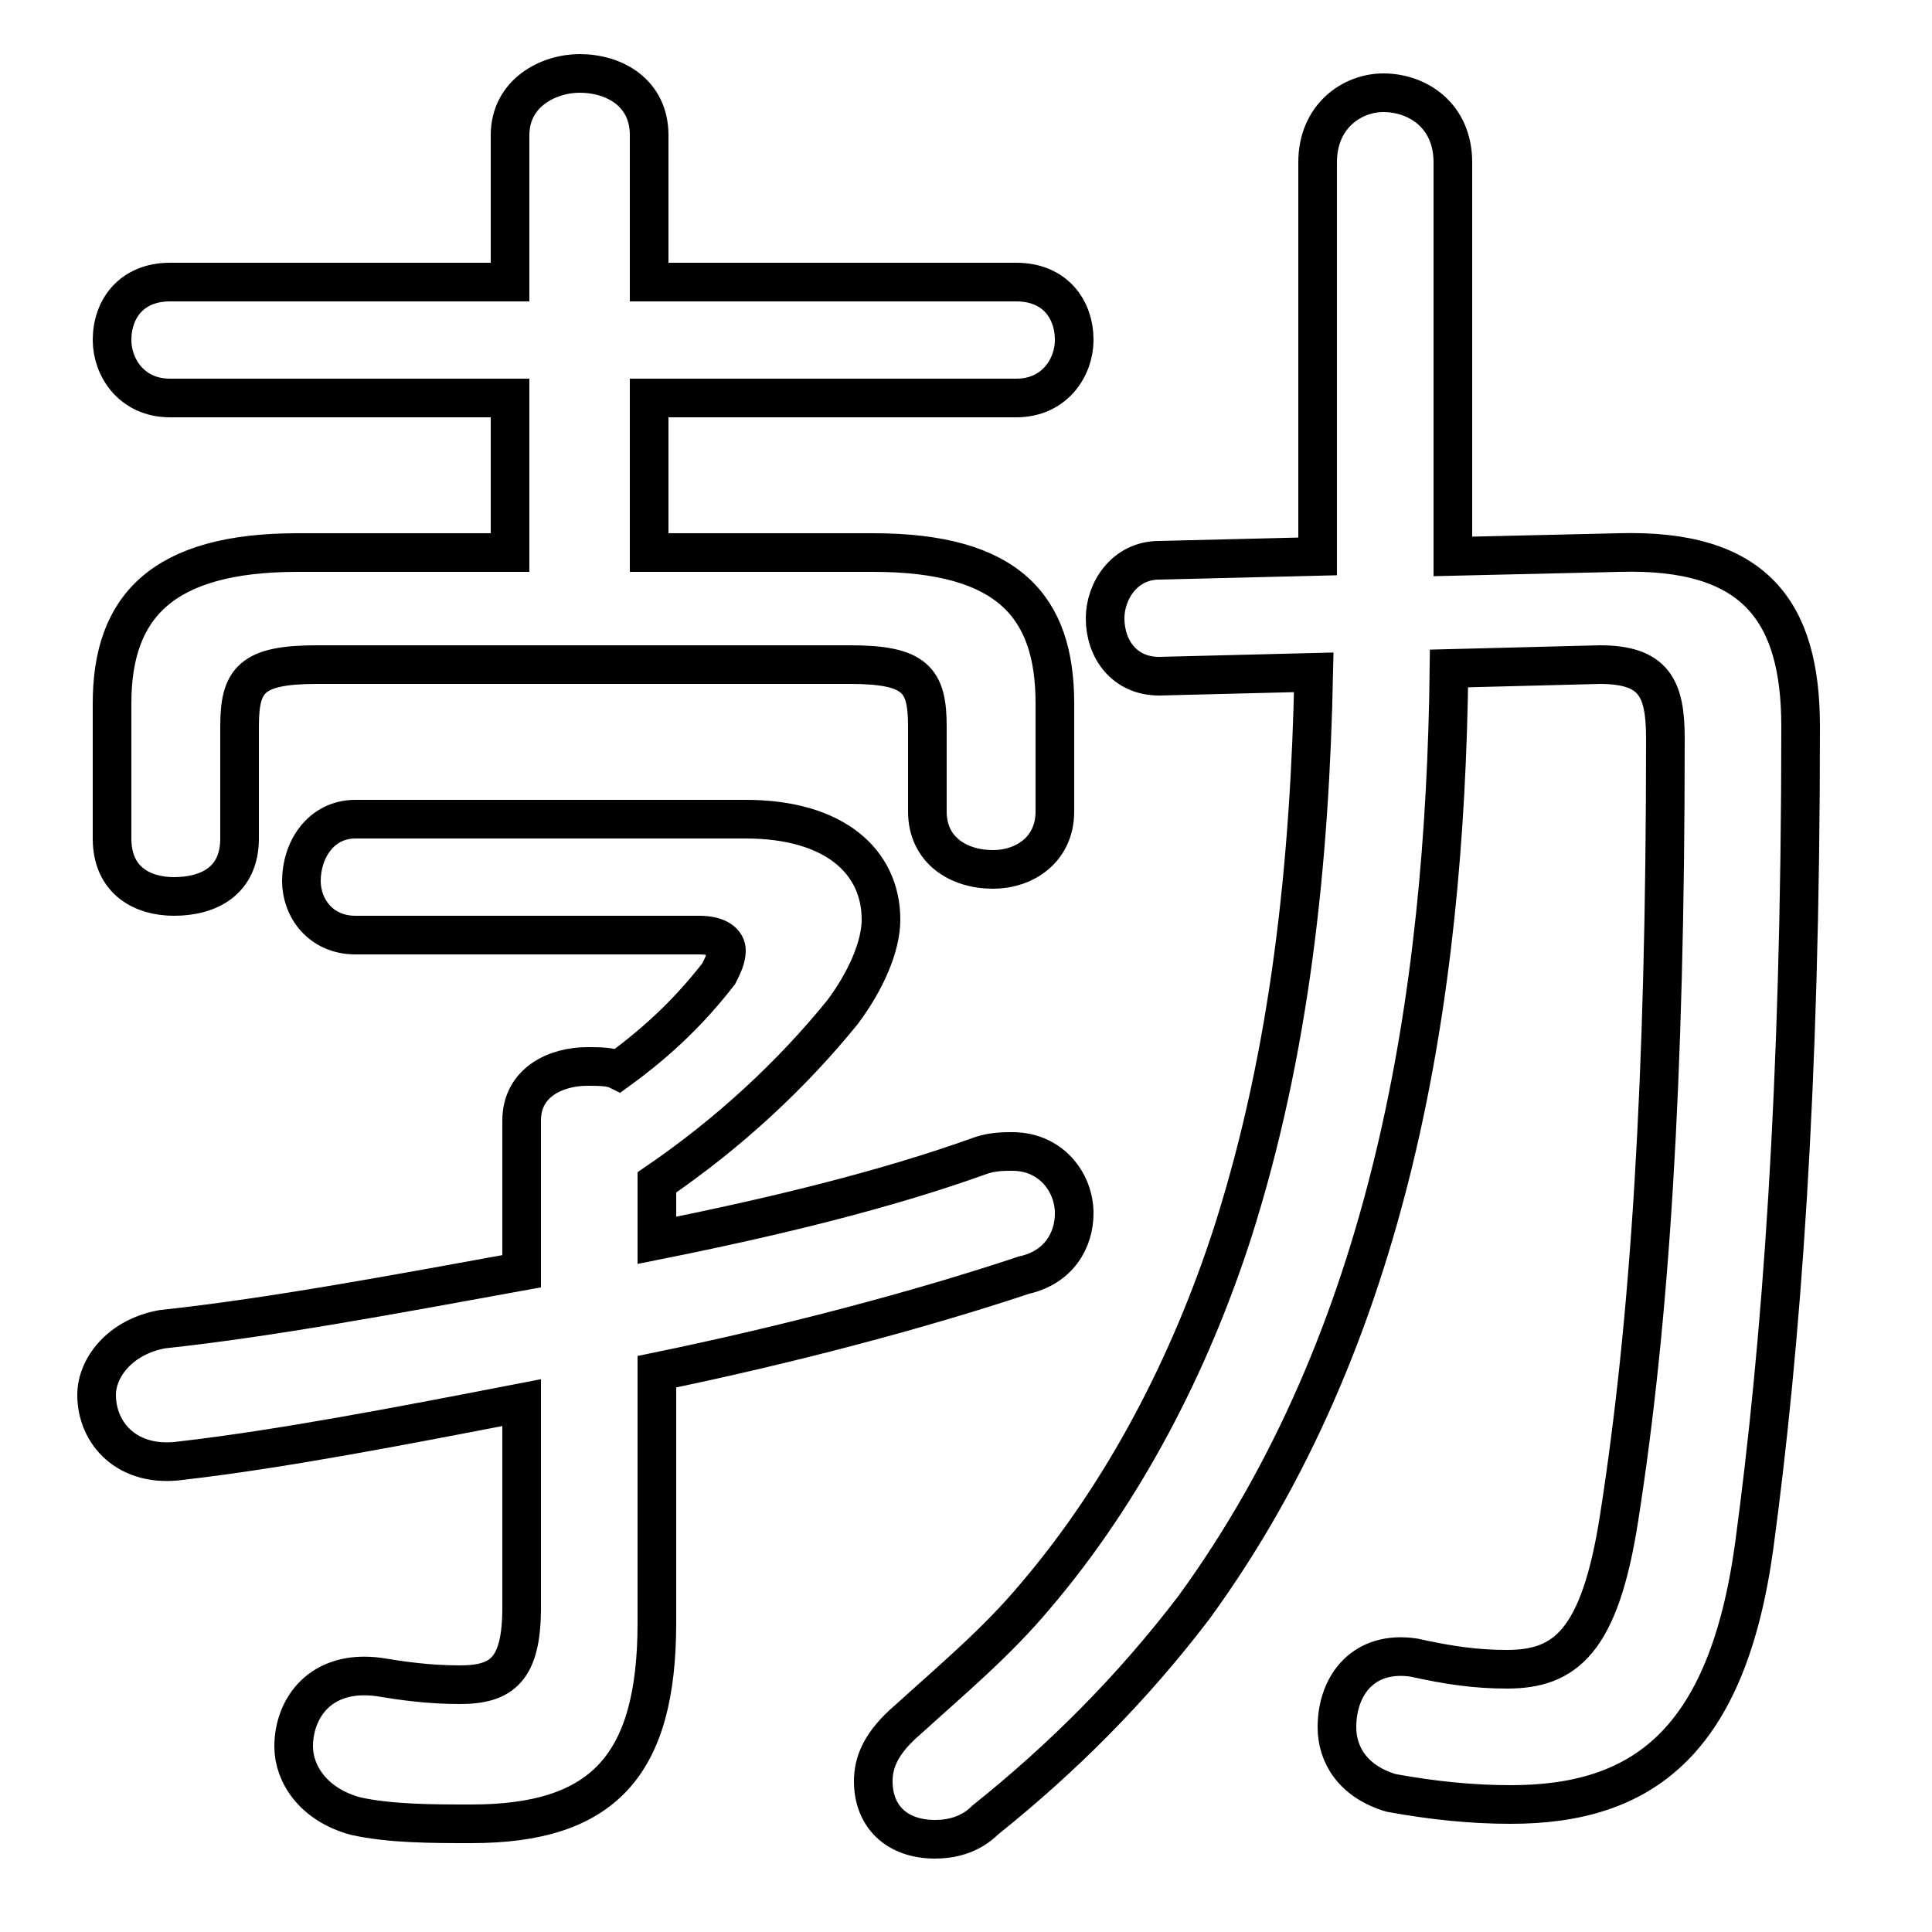 <svg xmlns="http://www.w3.org/2000/svg" viewBox="0 -44.0 50.0 50.0">
    <rect x="0" y="-44.0" width="50.0" height="50.0" fill="#808080" stroke="none"/>
    <g transform="scale(1, -1)">
        <!-- ボディの枠 -->
        <rect x="0" y="-6.0" width="50.0" height="50.0"
            stroke="white" fill="white"/>
        <!-- グリフ座標系の原点 -->
        <circle cx="0" cy="0" r="5" fill="white"/>
        <!-- グリフのアウトライン -->
        <g style="fill:none;stroke:#000000;stroke-width:1;">
<path d="M 17.0 13.4 C 18.9 14.7 20.5 16.2 21.8 17.8 C 22.4 18.6 22.8 19.5 22.8 20.2 C 22.8 21.7 21.6 22.8 19.3 22.8 L 9.2 22.8 C 8.3 22.8 7.8 22.0 7.8 21.2 C 7.8 20.5 8.3 19.8 9.2 19.8 L 18.1 19.8 C 18.6 19.8 18.8 19.6 18.8 19.4 C 18.8 19.2 18.7 19.0 18.6 18.8 C 17.9 17.9 17.1 17.1 16.0 16.3 C 15.8 16.4 15.5 16.4 15.2 16.4 C 14.4 16.4 13.5 16.0 13.5 15.0 L 13.5 11.1 C 10.2 10.5 7.0 9.9 4.2 9.6 C 3.1 9.4 2.5 8.6 2.5 7.9 C 2.5 6.9 3.3 6.0 4.7 6.2 C 7.3 6.5 10.4 7.1 13.5 7.7 L 13.5 2.4 C 13.5 0.8 13.0 0.4 11.9 0.4 C 11.1 0.4 10.4 0.5 9.8 0.6 C 8.3 0.8 7.6 -0.2 7.6 -1.2 C 7.6 -1.9 8.1 -2.7 9.2 -3.0 C 10.1 -3.2 11.2 -3.2 12.2 -3.2 C 15.6 -3.2 17.0 -1.7 17.0 2.0 L 17.0 8.5 C 20.4 9.2 23.8 10.1 26.5 11.0 C 27.4 11.2 27.8 11.9 27.8 12.6 C 27.8 13.4 27.2 14.2 26.2 14.2 C 26.0 14.2 25.7 14.2 25.4 14.1 C 22.9 13.2 20.0 12.5 17.0 11.9 Z M 13.2 29.7 L 7.7 29.7 C 4.2 29.7 2.9 28.3 2.9 25.8 L 2.9 22.3 C 2.9 21.2 3.7 20.8 4.5 20.8 C 5.4 20.8 6.2 21.2 6.2 22.3 L 6.2 25.2 C 6.2 26.4 6.5 26.8 8.2 26.8 L 22.0 26.8 C 23.7 26.8 24.0 26.4 24.0 25.2 L 24.0 23.0 C 24.0 22.0 24.8 21.5 25.7 21.5 C 26.5 21.5 27.3 22.0 27.3 23.0 L 27.3 25.8 C 27.3 28.3 26.1 29.7 22.6 29.7 L 16.8 29.7 L 16.8 33.7 L 26.3 33.7 C 27.3 33.7 27.8 34.5 27.8 35.2 C 27.8 36.0 27.3 36.7 26.3 36.7 L 16.8 36.7 L 16.8 40.5 C 16.8 41.6 15.9 42.1 15.0 42.1 C 14.2 42.1 13.2 41.6 13.2 40.5 L 13.2 36.7 L 4.4 36.7 C 3.4 36.7 2.9 36.0 2.9 35.2 C 2.9 34.5 3.4 33.7 4.4 33.7 L 13.2 33.7 Z M 37.6 29.6 L 37.6 39.8 C 37.6 41.0 36.7 41.6 35.8 41.6 C 35.0 41.6 34.1 41.0 34.1 39.8 L 34.1 29.6 L 30.0 29.5 C 29.1 29.5 28.6 28.7 28.6 28.0 C 28.6 27.2 29.1 26.5 30.0 26.5 L 34.0 26.6 C 33.9 21.7 33.4 16.8 31.9 12.1 C 30.8 8.7 29.1 5.4 26.8 2.7 C 25.8 1.5 24.6 0.5 23.5 -0.5 C 22.8 -1.1 22.6 -1.6 22.6 -2.1 C 22.6 -3.0 23.2 -3.6 24.2 -3.6 C 24.6 -3.6 25.1 -3.5 25.5 -3.1 C 27.5 -1.5 29.3 0.3 30.9 2.4 C 36.0 9.4 37.4 18.2 37.5 26.7 L 41.4 26.8 C 42.8 26.8 43.1 26.2 43.1 24.9 C 43.1 16.0 42.7 9.8 41.9 4.7 C 41.4 1.5 40.5 0.8 39.0 0.8 C 38.2 0.8 37.5 0.9 36.6 1.1 C 35.3 1.3 34.6 0.4 34.6 -0.7 C 34.6 -1.4 35.0 -2.1 36.0 -2.4 C 37.1 -2.6 38.1 -2.7 39.1 -2.7 C 42.5 -2.7 44.7 -1.1 45.4 4.0 C 46.1 9.2 46.6 15.8 46.6 25.2 C 46.6 28.2 45.4 29.8 41.9 29.7 Z"/>
</g>
</g>
</svg>